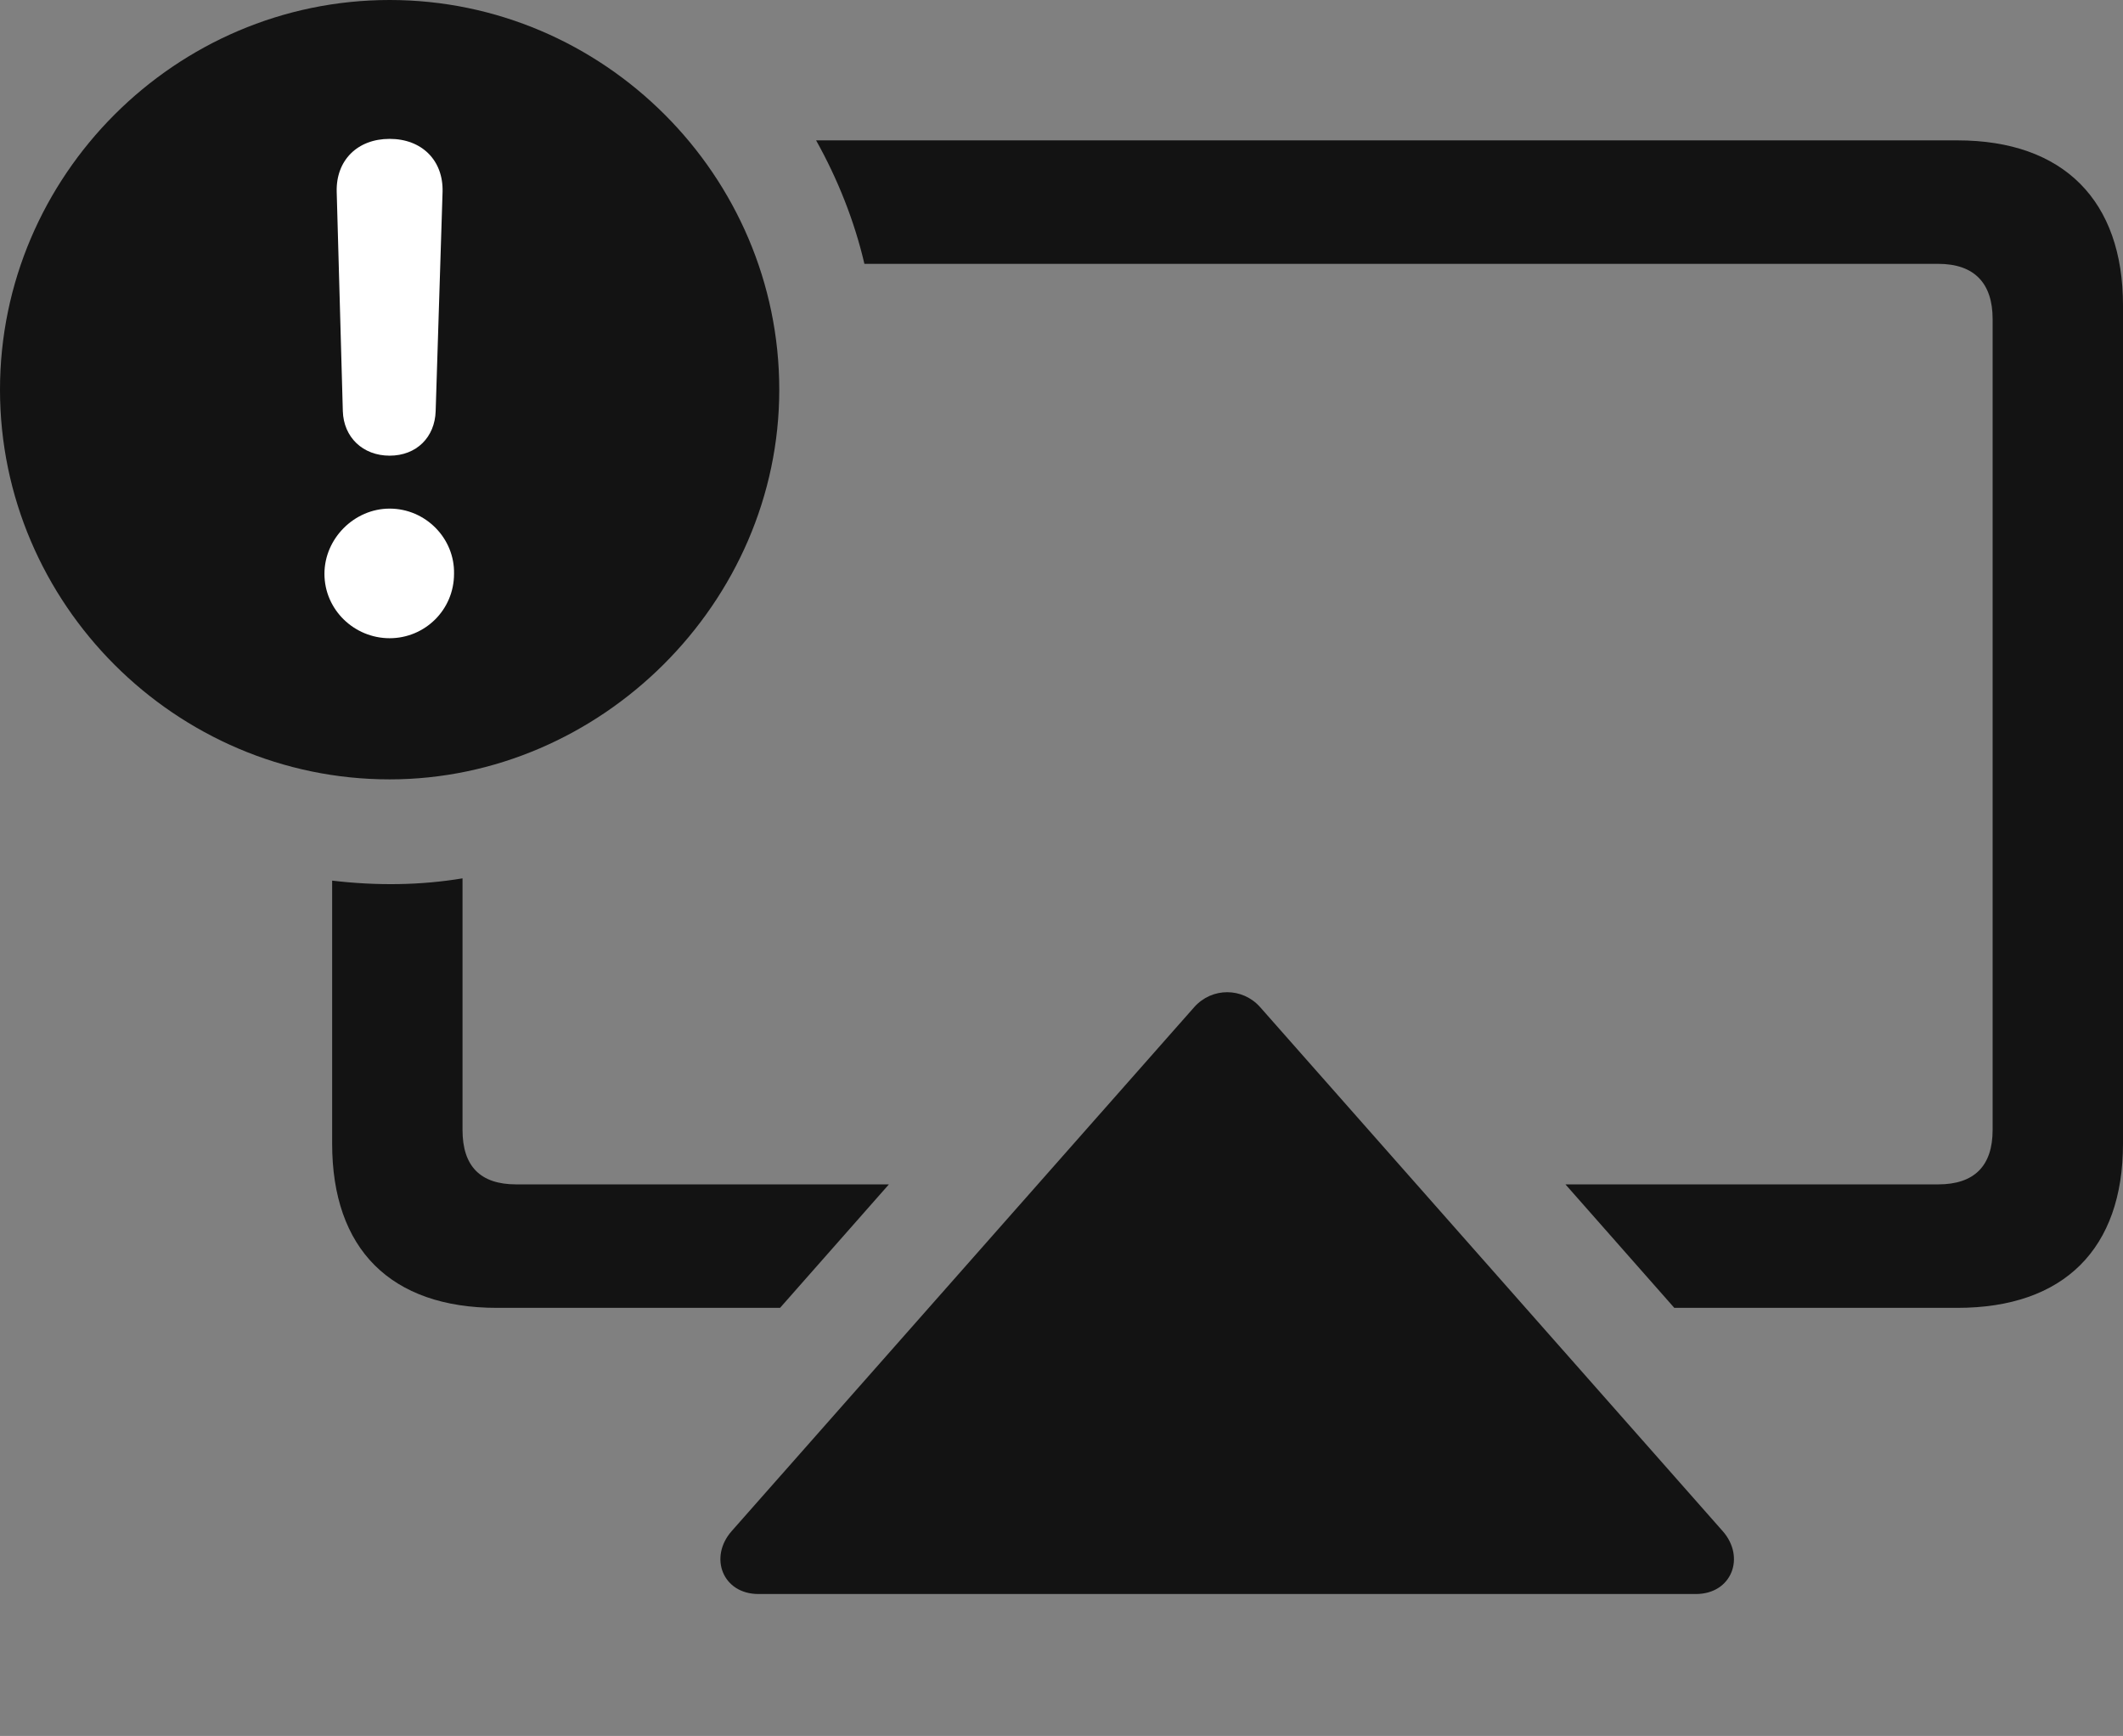 <?xml version="1.0" encoding="UTF-8"?>
<!--Generator: Apple Native CoreSVG 175.5-->
<!DOCTYPE svg
PUBLIC "-//W3C//DTD SVG 1.1//EN"
       "http://www.w3.org/Graphics/SVG/1.1/DTD/svg11.dtd">
<svg version="1.1" xmlns="http://www.w3.org/2000/svg" xmlns:xlink="http://www.w3.org/1999/xlink" width="27.031" height="22.1">
 <rect width="100%" height="100%" fill="#808080" stroke="none"/>
 <g>
  <rect height="22.1" opacity="0" width="27.031" x="0" y="0"/>
  <path d="M6.328 16.65L9.932 16.65L11.318 15.078L6.572 15.078C6.113 15.078 5.889 14.844 5.889 14.385L5.889 11.182C5.361 11.27 4.805 11.279 4.229 11.211L4.229 14.56C4.229 15.898 4.971 16.65 6.328 16.65ZM21.592 20.293C22.051 20.293 22.227 19.824 21.934 19.492L16.045 12.822C15.82 12.568 15.43 12.568 15.205 12.822L9.316 19.492C9.023 19.824 9.199 20.293 9.658 20.293ZM24.922 1.787L10.391 1.787C10.664 2.275 10.879 2.812 11.006 3.359L24.678 3.359C25.137 3.359 25.371 3.604 25.371 4.062L25.371 14.385C25.371 14.844 25.137 15.078 24.678 15.078L19.932 15.078L21.318 16.65L24.922 16.65C26.279 16.65 27.031 15.898 27.031 14.56L27.031 3.887C27.031 2.559 26.279 1.787 24.922 1.787Z" fill="#000000" fill-opacity="0.85"/>
  <path d="M4.961 9.922C7.646 9.922 9.922 7.676 9.922 4.961C9.922 2.236 7.686 0 4.961 0C2.236 0 0 2.236 0 4.961C0 7.686 2.236 9.922 4.961 9.922Z" fill="#000000" fill-opacity="0.85"/>
  <path d="M4.961 8.125C4.512 8.125 4.131 7.764 4.131 7.305C4.131 6.855 4.512 6.475 4.961 6.475C5.42 6.475 5.791 6.855 5.781 7.305C5.781 7.764 5.41 8.125 4.961 8.125ZM4.961 5.801C4.619 5.801 4.375 5.566 4.365 5.234L4.287 2.441C4.277 2.041 4.551 1.768 4.961 1.768C5.371 1.768 5.645 2.041 5.635 2.441L5.547 5.234C5.537 5.566 5.303 5.801 4.961 5.801Z" fill="#ffffff"/>
 </g>
</svg>
